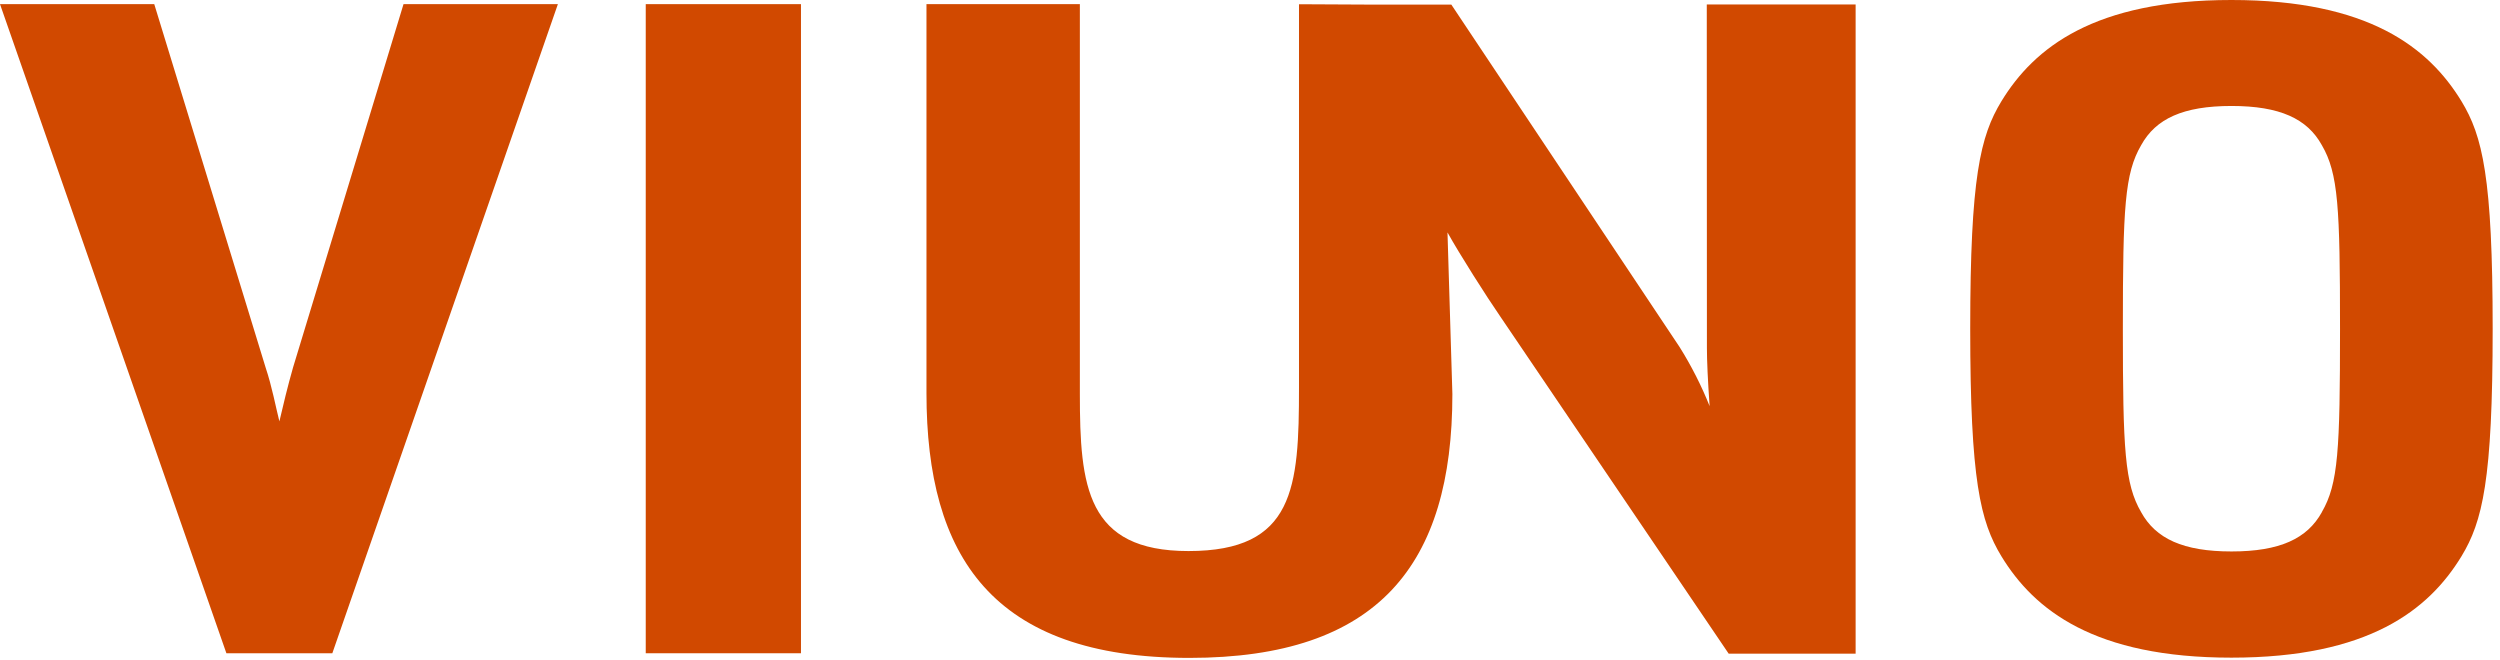 <svg width="216" height="57" viewBox="0 0 216 57" fill="none" xmlns="http://www.w3.org/2000/svg">
<path d="M25.318 31.755C24.845 33.41 24.452 35.063 24.139 36.407C23.819 35.142 23.504 33.41 22.949 31.755L13.328 0.358H0L19.56 56.441H28.713L48.201 0.358H34.864L25.318 31.755Z" fill="#D14900"/>
<path d="M69.204 0.358H55.792V56.441H69.204V0.358Z" fill="#D14900"/>
<path d="M124.465 0.409L118.123 0.379L124.465 0.409Z" fill="#D14900"/>
<path d="M147.477 30.045C147.477 31.149 147.555 32.886 147.711 35.09C147 33.311 146.129 31.599 145.111 29.975L125.394 0.396H118.126L124.466 0.422L118.123 0.396L112.233 0.366V33.494C112.233 42.162 111.837 47.611 102.685 47.611C93.857 47.611 93.3 42.006 93.3 34.04V0.358H80.047V33.96C80.047 48.079 85.73 56.842 102.763 56.842C119.092 56.842 125.486 48.795 125.486 34.046L125.063 20.082C126.11 21.967 128.431 25.617 129.64 27.37L149.359 56.478H160.326V0.387H147.466L147.477 30.045Z" fill="#D14900"/>
<path d="M212.675 8.754C209.837 4.1 204.628 0 192.794 0C180.96 0 175.759 4.1 172.919 8.754C171.102 11.751 170.227 15.309 170.227 28.406C170.227 41.503 171.099 45.054 172.919 48.058C175.759 52.718 180.96 56.821 192.794 56.821C204.628 56.821 209.837 52.718 212.675 48.058C214.486 45.062 215.367 41.511 215.367 28.406C215.367 15.301 214.486 11.74 212.675 8.754ZM200.609 44.252C199.341 46.542 196.977 47.646 192.802 47.646C188.627 47.646 186.255 46.542 184.995 44.252C183.577 41.81 183.415 38.894 183.415 28.398C183.415 17.902 183.577 14.984 184.995 12.545C186.255 10.257 188.624 9.156 192.802 9.156C196.98 9.156 199.349 10.257 200.609 12.545C202.028 14.984 202.178 17.91 202.178 28.398C202.178 38.886 202.028 41.799 200.609 44.241V44.252Z" fill="#D14900"/>
</svg>
